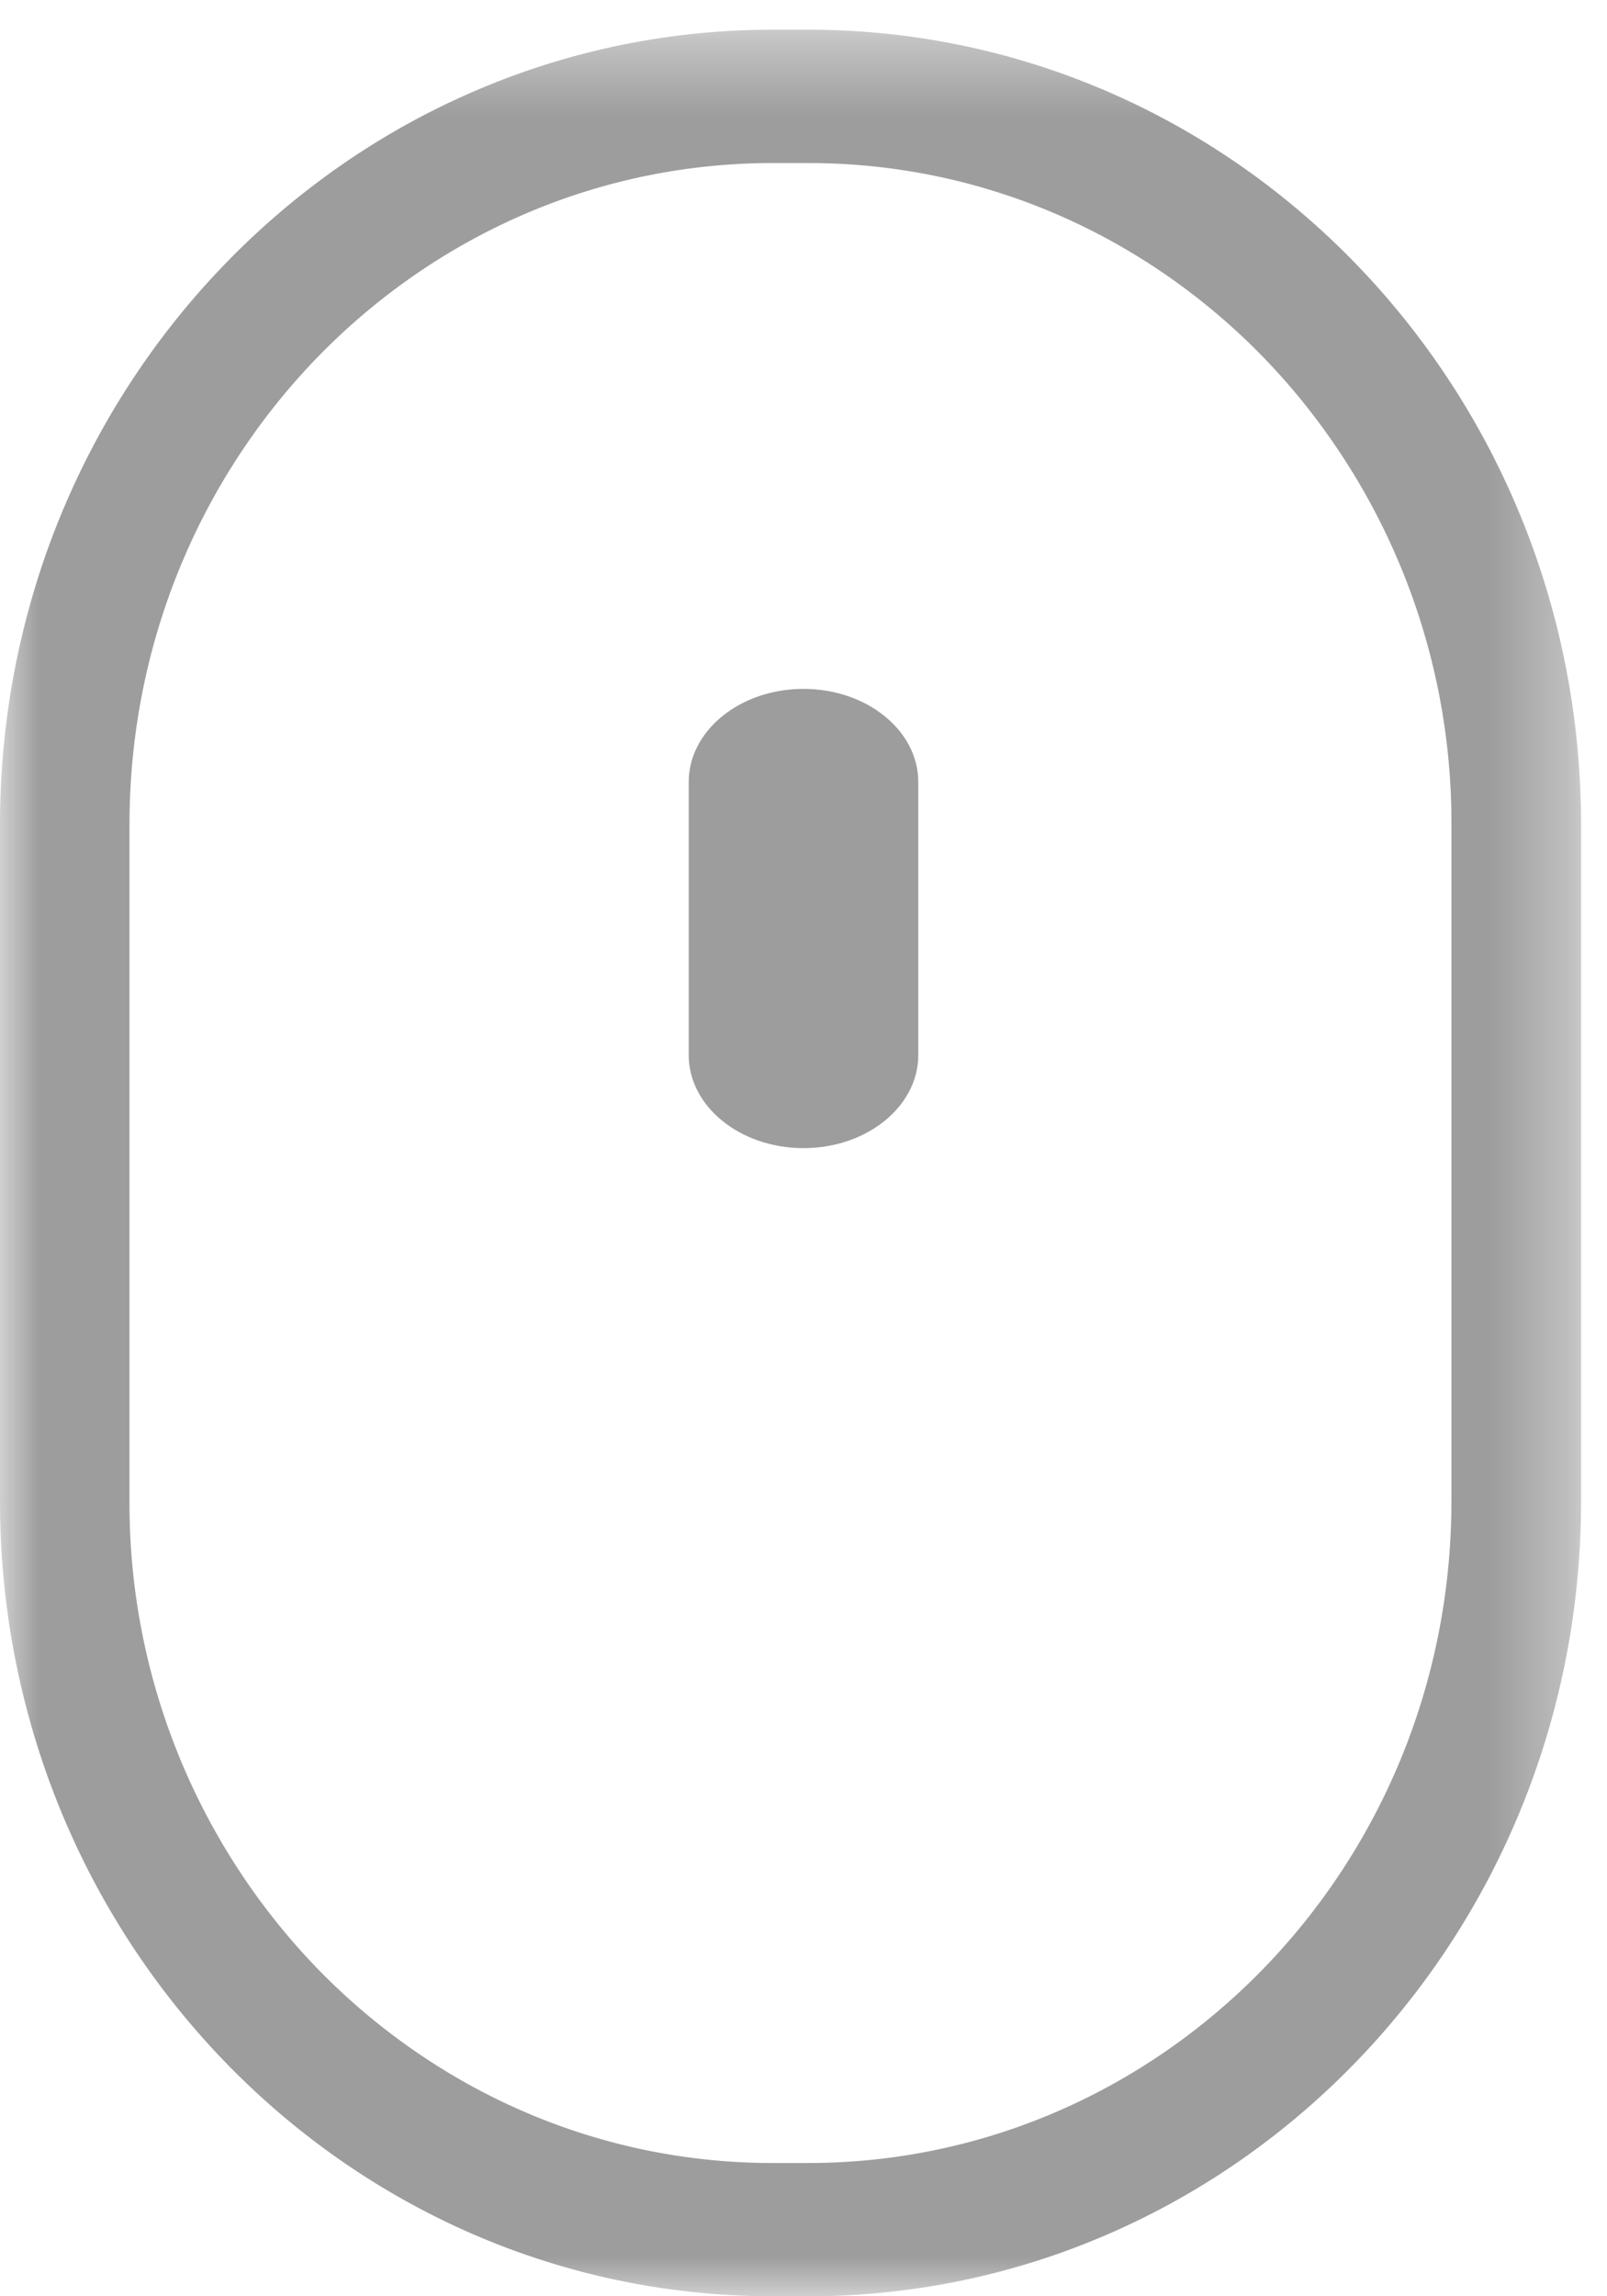 <svg xmlns="http://www.w3.org/2000/svg" xmlns:xlink="http://www.w3.org/1999/xlink" width="21" height="30" viewBox="0 0 21 30">
    <defs>
        <path id="a" d="M20.661.388H0V30h20.661z"/>
    </defs>
    <g fill="none" fill-rule="evenodd">
        <g>
            <mask id="b" fill="#fff">
                <use xlink:href="#a"/>
            </mask>
            <path fill="#9D9D9D" d="M18.967 19.61c0 2.39-.939 4.548-2.462 6.115-1.525 1.566-3.622 2.533-5.946 2.534H10.1c-2.324 0-4.421-.968-5.946-2.534a8.745 8.745 0 0 1-2.462-6.115v-8.832c0-2.39.94-4.548 2.462-6.116C5.68 3.096 7.777 2.13 10.101 2.13h.458c2.324 0 4.42.967 5.946 2.533a8.741 8.741 0 0 1 2.462 6.116v8.832zm1.694-8.832C20.661 5.04 16.14.388 10.56.388h-.457C4.522.387 0 5.038 0 10.777v8.832C0 25.349 4.522 30 10.102 30h.457c5.58 0 10.102-4.652 10.102-10.39v-8.832z" mask="url(#b)"/>
        </g>
        <path fill="#9D9D9D" d="M10.5 9C9.672 9 9 9.545 9 10.216v3.568C9 14.455 9.672 15 10.5 15s1.5-.545 1.5-1.216v-3.568C12 9.545 11.328 9 10.5 9"/>
    </g>
</svg>
